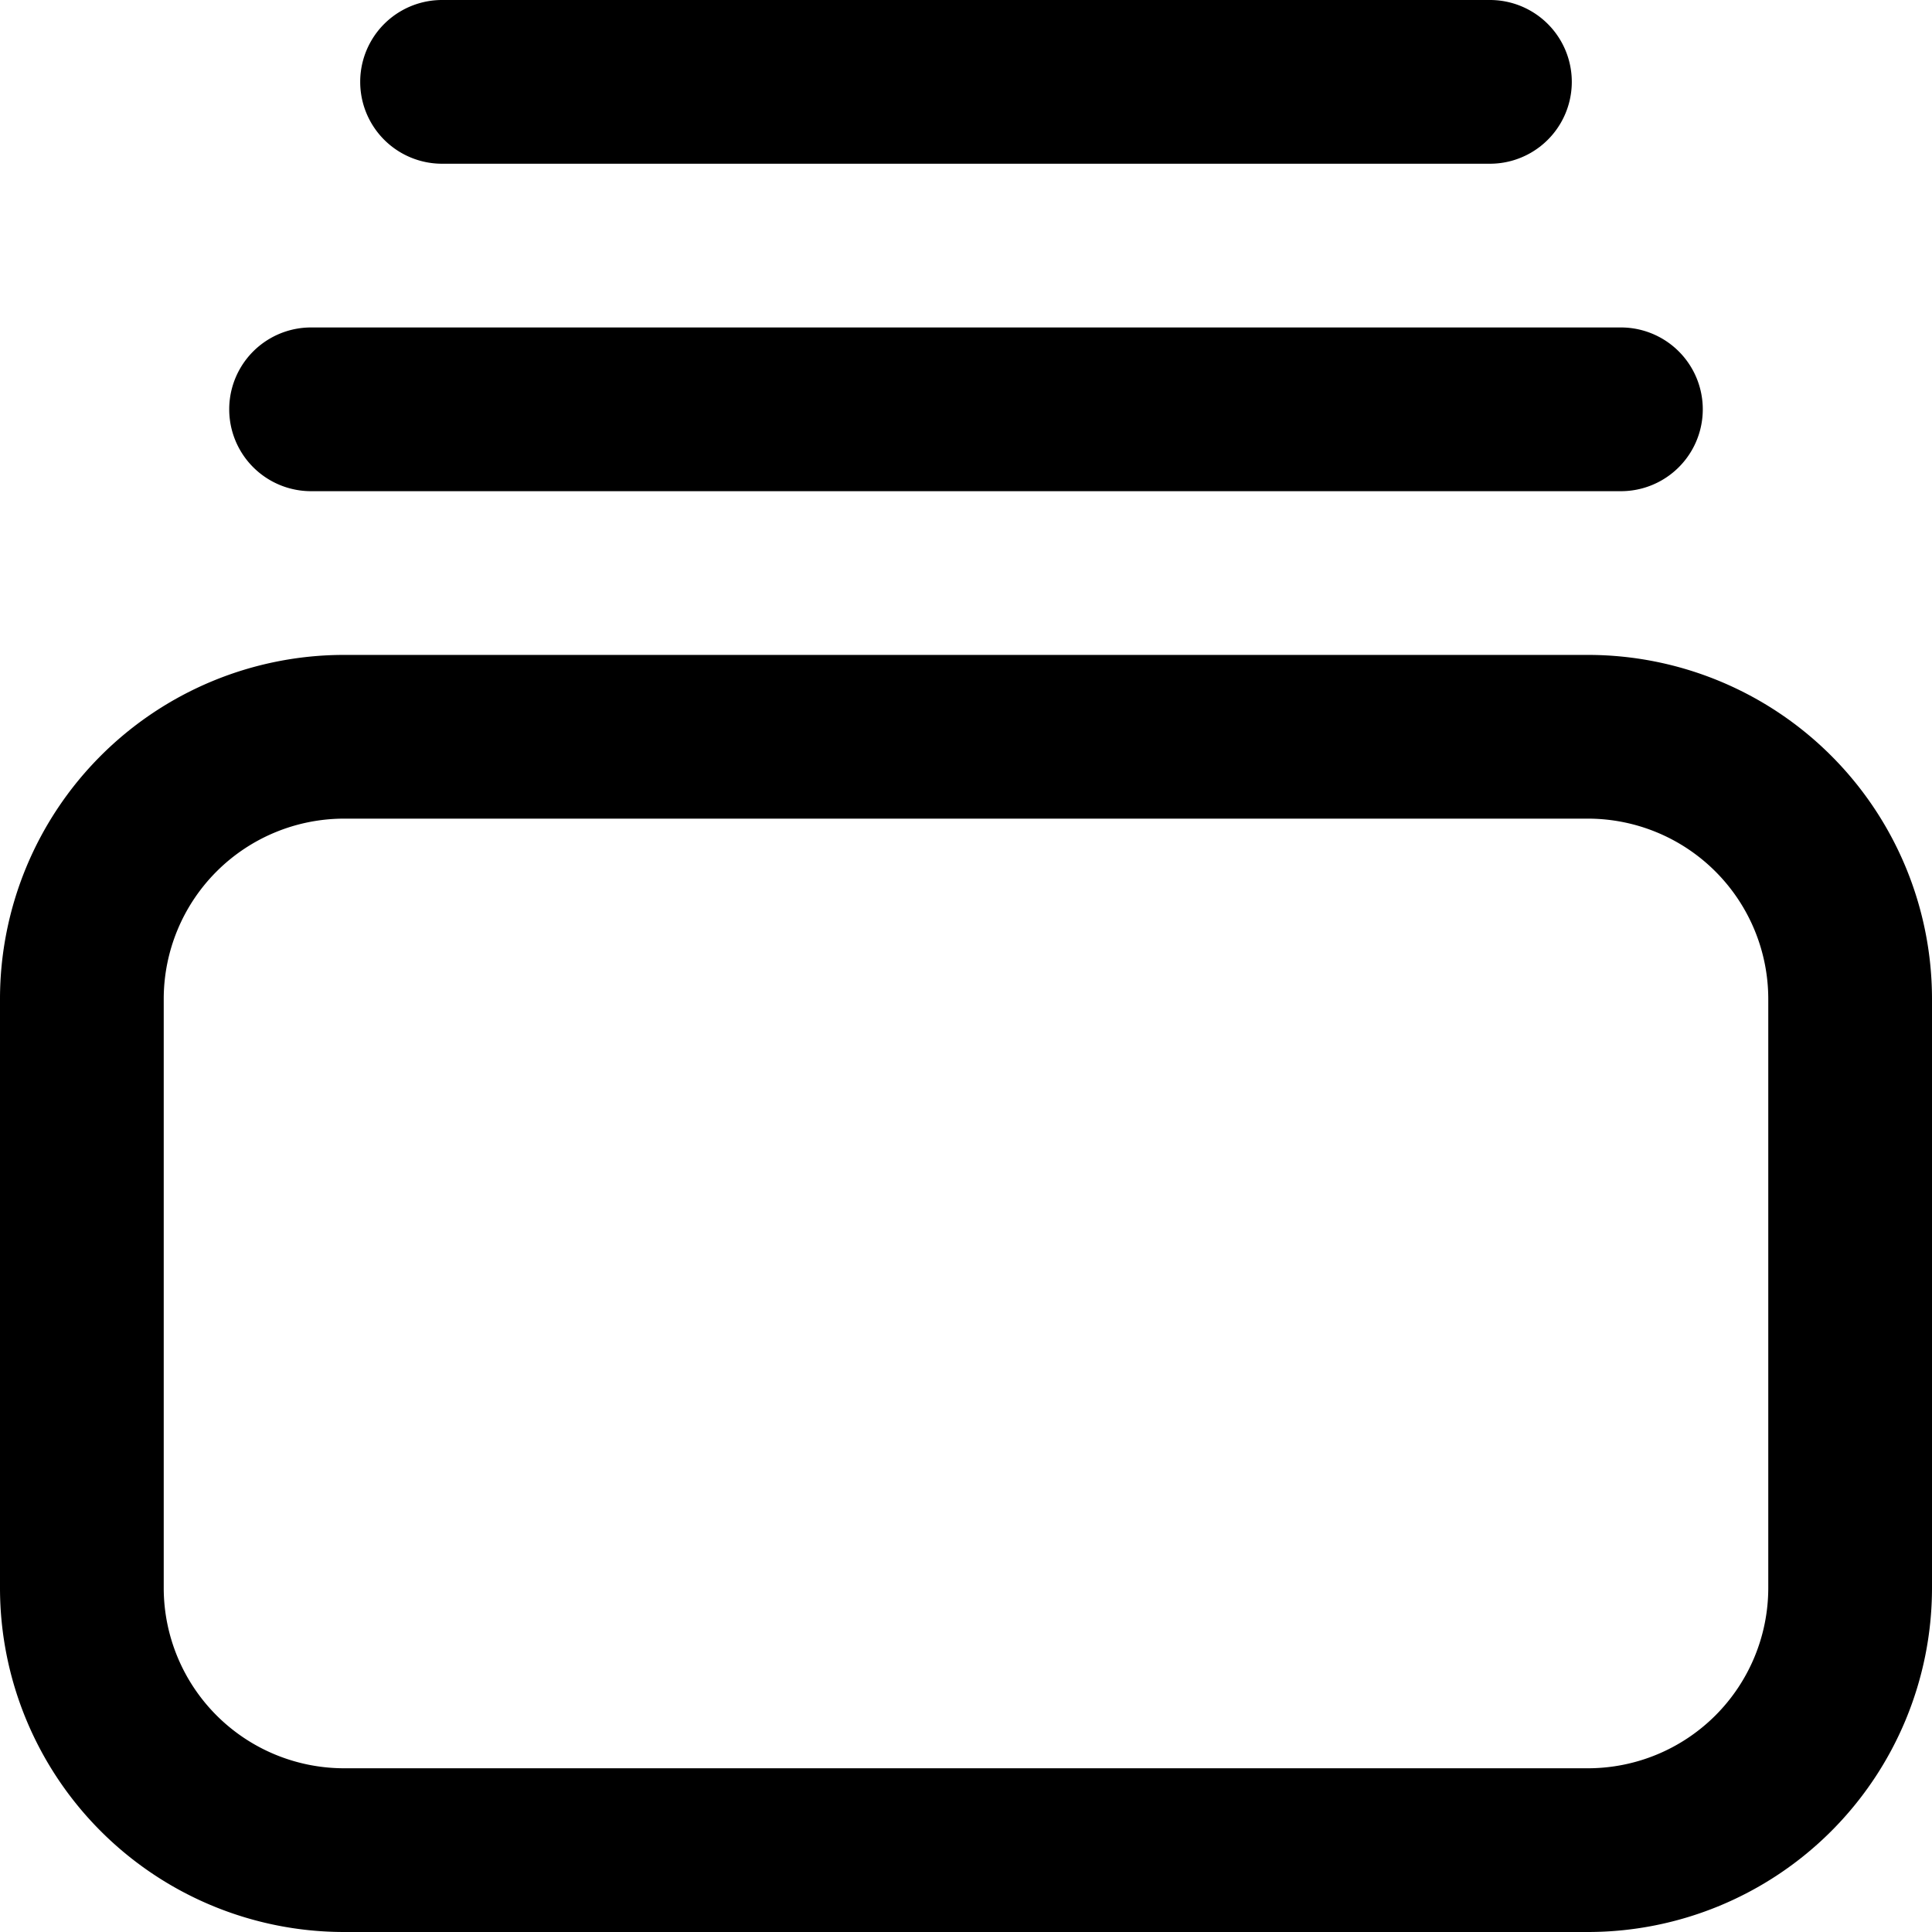 <svg xmlns="http://www.w3.org/2000/svg" viewBox="0 0 59 59"><title>subscribe-1</title><g id="Layer_2" data-name="Layer 2"><g id="Layer_1-2" data-name="Layer 1"><g id="subscribe-1"><path d="M48.5,59h-38A10.51,10.51,0,0,1,0,48.5v-18A10.51,10.51,0,0,1,10.5,20h38A10.51,10.51,0,0,1,59,30.5v18A10.51,10.51,0,0,1,48.5,59Zm-38-34A5.51,5.51,0,0,0,5,30.5v18A5.51,5.51,0,0,0,10.5,54h38A5.51,5.51,0,0,0,54,48.5v-18A5.51,5.51,0,0,0,48.5,25Z"/><path d="M49.5,15H9.5a2.5,2.5,0,0,1,0-5h40a2.5,2.5,0,0,1,0,5Z"/><path d="M45.5,5h-32a2.5,2.5,0,0,1,0-5h32a2.5,2.5,0,0,1,0,5Z"/></g></g></g></svg>